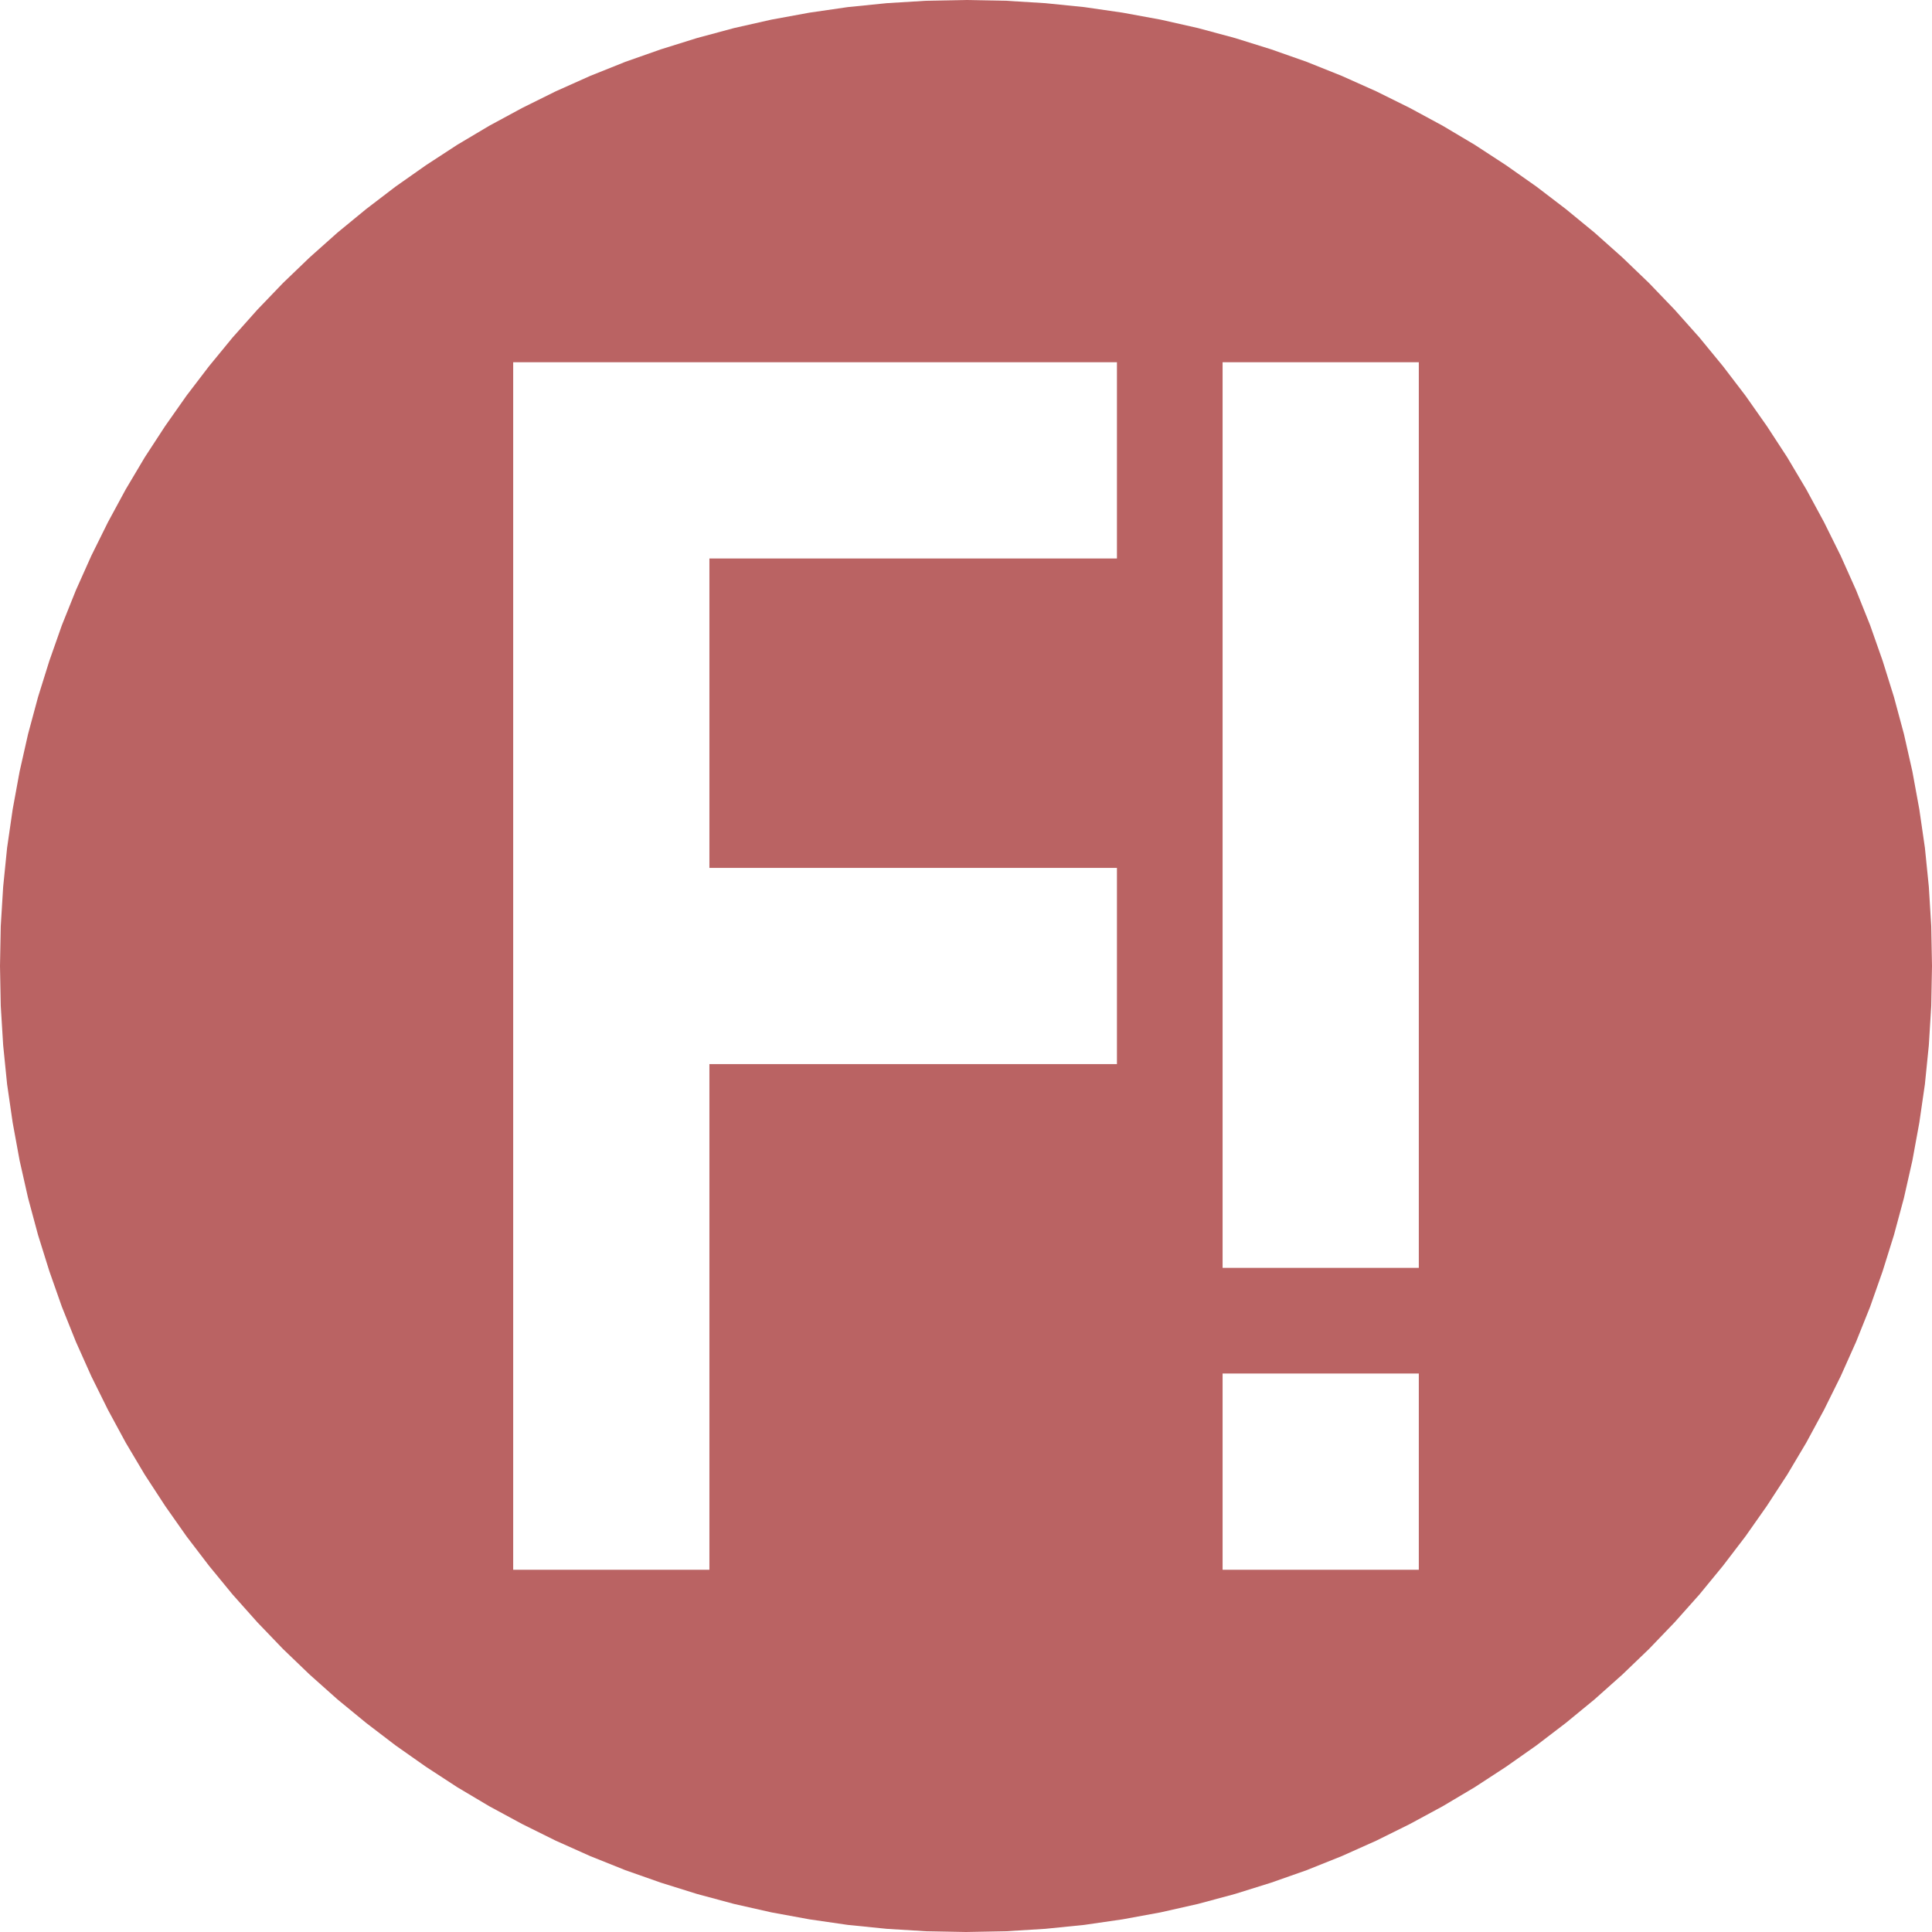 <?xml version="1.0" encoding="UTF-8" standalone="no"?>
<!DOCTYPE svg PUBLIC "-//W3C//DTD SVG 1.1//EN" "http://www.w3.org/Graphics/SVG/1.1/DTD/svg11.dtd">
<svg version="1.1" xmlns="http://www.w3.org/2000/svg" xmlns:xlink="http://www.w3.org/1999/xlink" preserveAspectRatio="xMidYMid meet" viewBox="0 0 128 128" width="128" height="128"><defs><path d="M74.38 0.84L76.89 1.3L79.37 1.86L81.82 2.52L84.22 3.27L86.58 4.1L88.9 5.03L91.18 6.05L93.4 7.15L95.58 8.33L97.7 9.59L99.77 10.94L101.79 12.36L103.74 13.85L105.64 15.41L107.48 17.05L109.25 18.75L110.95 20.52L112.59 22.36L114.15 24.26L115.64 26.21L117.06 28.23L118.41 30.3L119.67 32.42L120.85 34.6L121.95 36.82L122.97 39.1L123.9 41.42L124.73 43.78L125.48 46.18L126.14 48.63L126.7 51.11L127.16 53.62L127.53 56.17L127.79 58.75L127.95 61.36L128 64L127.95 66.64L127.79 69.25L127.53 71.83L127.16 74.38L126.7 76.89L126.14 79.37L125.48 81.82L124.73 84.22L123.9 86.58L122.97 88.9L121.95 91.18L120.85 93.4L119.67 95.58L118.41 97.7L117.06 99.77L115.64 101.79L114.15 103.74L112.59 105.64L110.95 107.48L109.25 109.25L107.48 110.95L105.64 112.59L103.74 114.15L101.79 115.64L99.77 117.06L97.7 118.41L95.58 119.67L93.4 120.85L91.18 121.95L88.9 122.97L86.58 123.9L84.22 124.73L81.82 125.48L79.37 126.14L76.89 126.7L74.38 127.16L71.83 127.53L69.25 127.79L66.64 127.95L64 128L61.36 127.95L58.75 127.79L56.17 127.53L53.62 127.16L51.11 126.7L48.63 126.14L46.18 125.48L43.78 124.73L41.42 123.9L39.1 122.97L36.82 121.95L34.6 120.85L32.42 119.67L30.3 118.41L28.23 117.06L26.21 115.64L24.26 114.15L22.36 112.59L20.52 110.95L18.75 109.25L17.05 107.48L15.41 105.64L13.85 103.74L12.36 101.79L10.94 99.77L9.59 97.7L8.33 95.58L7.15 93.4L6.05 91.18L5.03 88.9L4.1 86.58L3.27 84.22L2.52 81.82L1.86 79.37L1.3 76.89L0.84 74.38L0.47 71.83L0.21 69.25L0.05 66.64L0 64L0.05 61.36L0.21 58.75L0.47 56.17L0.84 53.62L1.3 51.11L1.86 48.63L2.52 46.18L3.27 43.78L4.1 41.42L5.03 39.1L6.05 36.82L7.15 34.6L8.33 32.42L9.59 30.3L10.94 28.23L12.36 26.21L13.85 24.26L15.41 22.36L17.05 20.52L18.75 18.75L20.52 17.05L22.36 15.41L24.26 13.85L26.21 12.36L28.23 10.94L30.3 9.59L32.42 8.33L34.6 7.15L36.82 6.05L39.1 5.03L41.42 4.1L43.78 3.27L46.18 2.52L48.63 1.86L51.11 1.3L53.62 0.84L56.17 0.47L58.75 0.21L61.36 0.05L64 0L66.64 0.05L69.25 0.21L71.83 0.47L71.83 0.47L74.38 0.84ZM94 91L81 91L81 104L94 104L94 104L94 91ZM47 70.5L74 70.5L74 57.5L47 57.5L47 37L74 37L74 24L34 24L34 104L47 104L47 104L47 70.5ZM94 24L81 24L81 84L94 84L94 84L94 24Z" id="f10TK3568n"></path></defs><g><g><g><use xlink:href="#f10TK3568n" opacity="1" fill="#ba6363" fill-opacity="1"></use></g></g></g></svg>